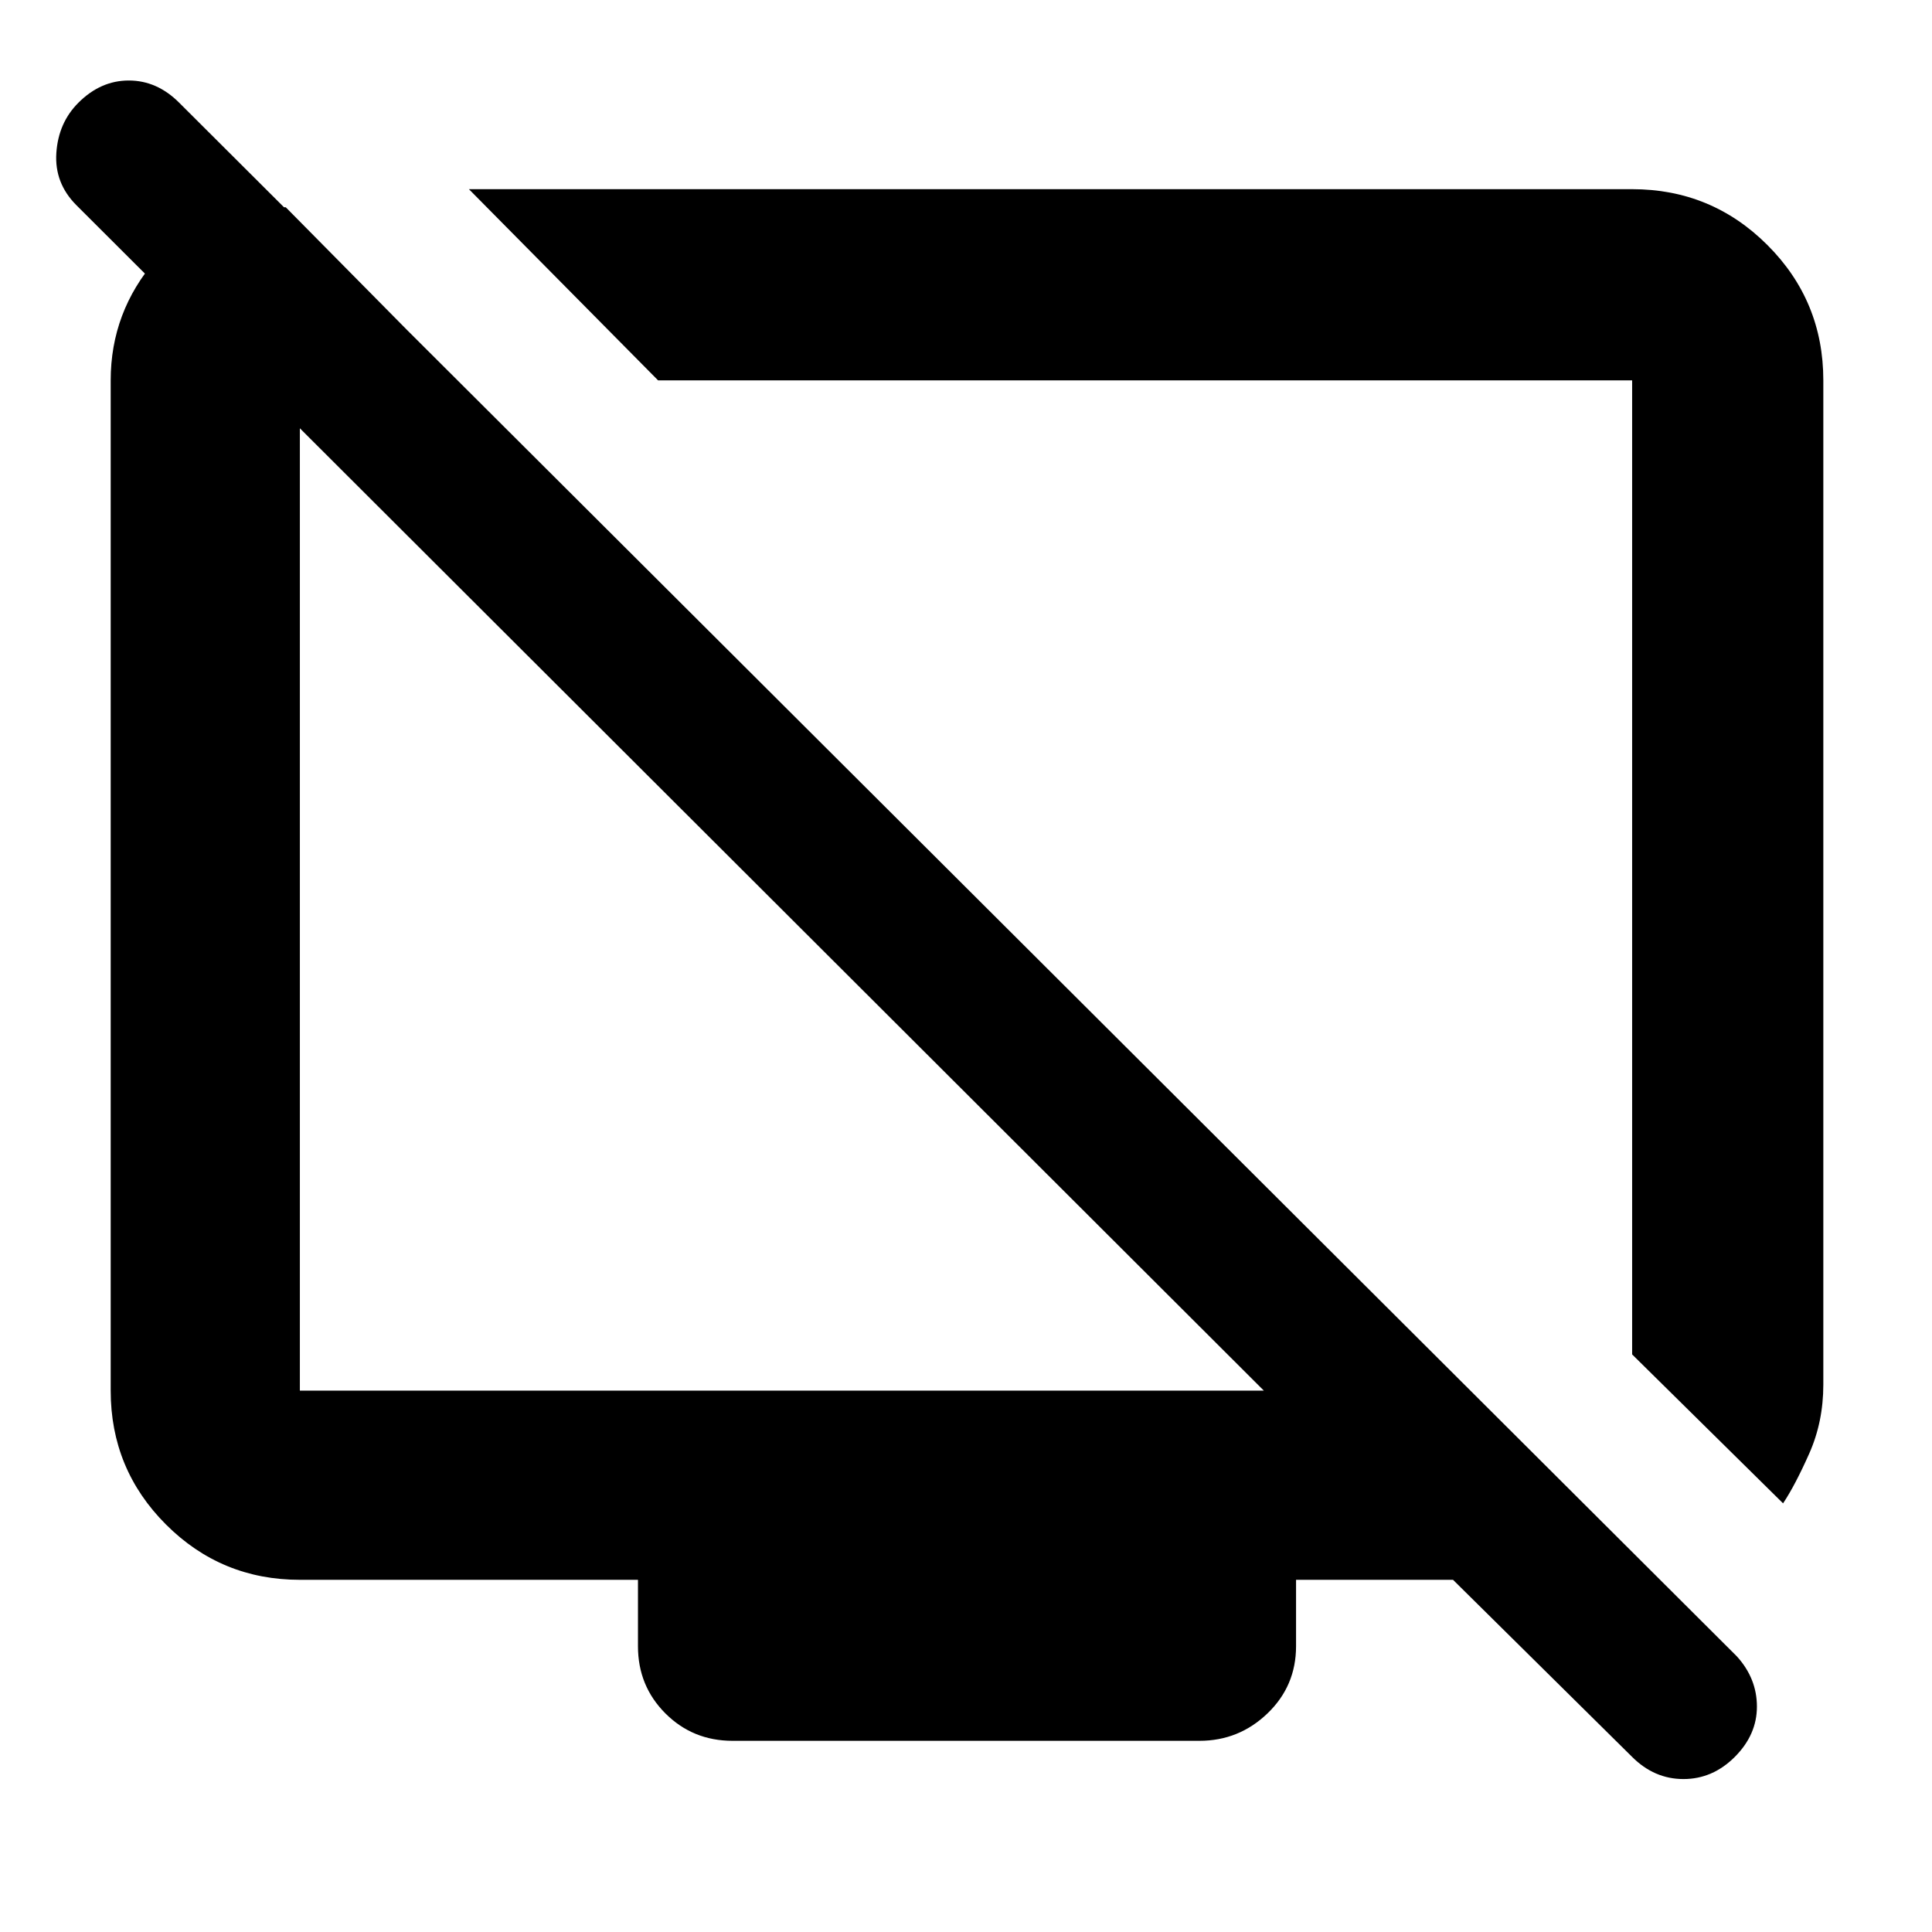 <svg xmlns="http://www.w3.org/2000/svg" width="48" height="48" viewBox="0 -960 960 960"><path d="m886-213-75-74v-484H327l-94-95h578q39.463 0 67.231 27.769Q906-810.463 906-771v499q0 18.489-7 34.245Q892-222 886-213ZM142-857l85 86h-78v502h479L38-858q-11-11-10-26t10.956-24.957Q50-920 64-920t25 11l774 772q10 11 10 25t-11 25q-11 11-25.5 11T811-87l-89-88h-78v33q0 19.75-14.188 33.375Q615.625-95 596-95H364q-19.75 0-33.375-13.625T317-142v-33H149q-39.05 0-66.525-27.475Q55-229.95 55-269v-502q0-34 22.5-60t46.5-26h18Zm272 374Zm158-43Z"/></svg>